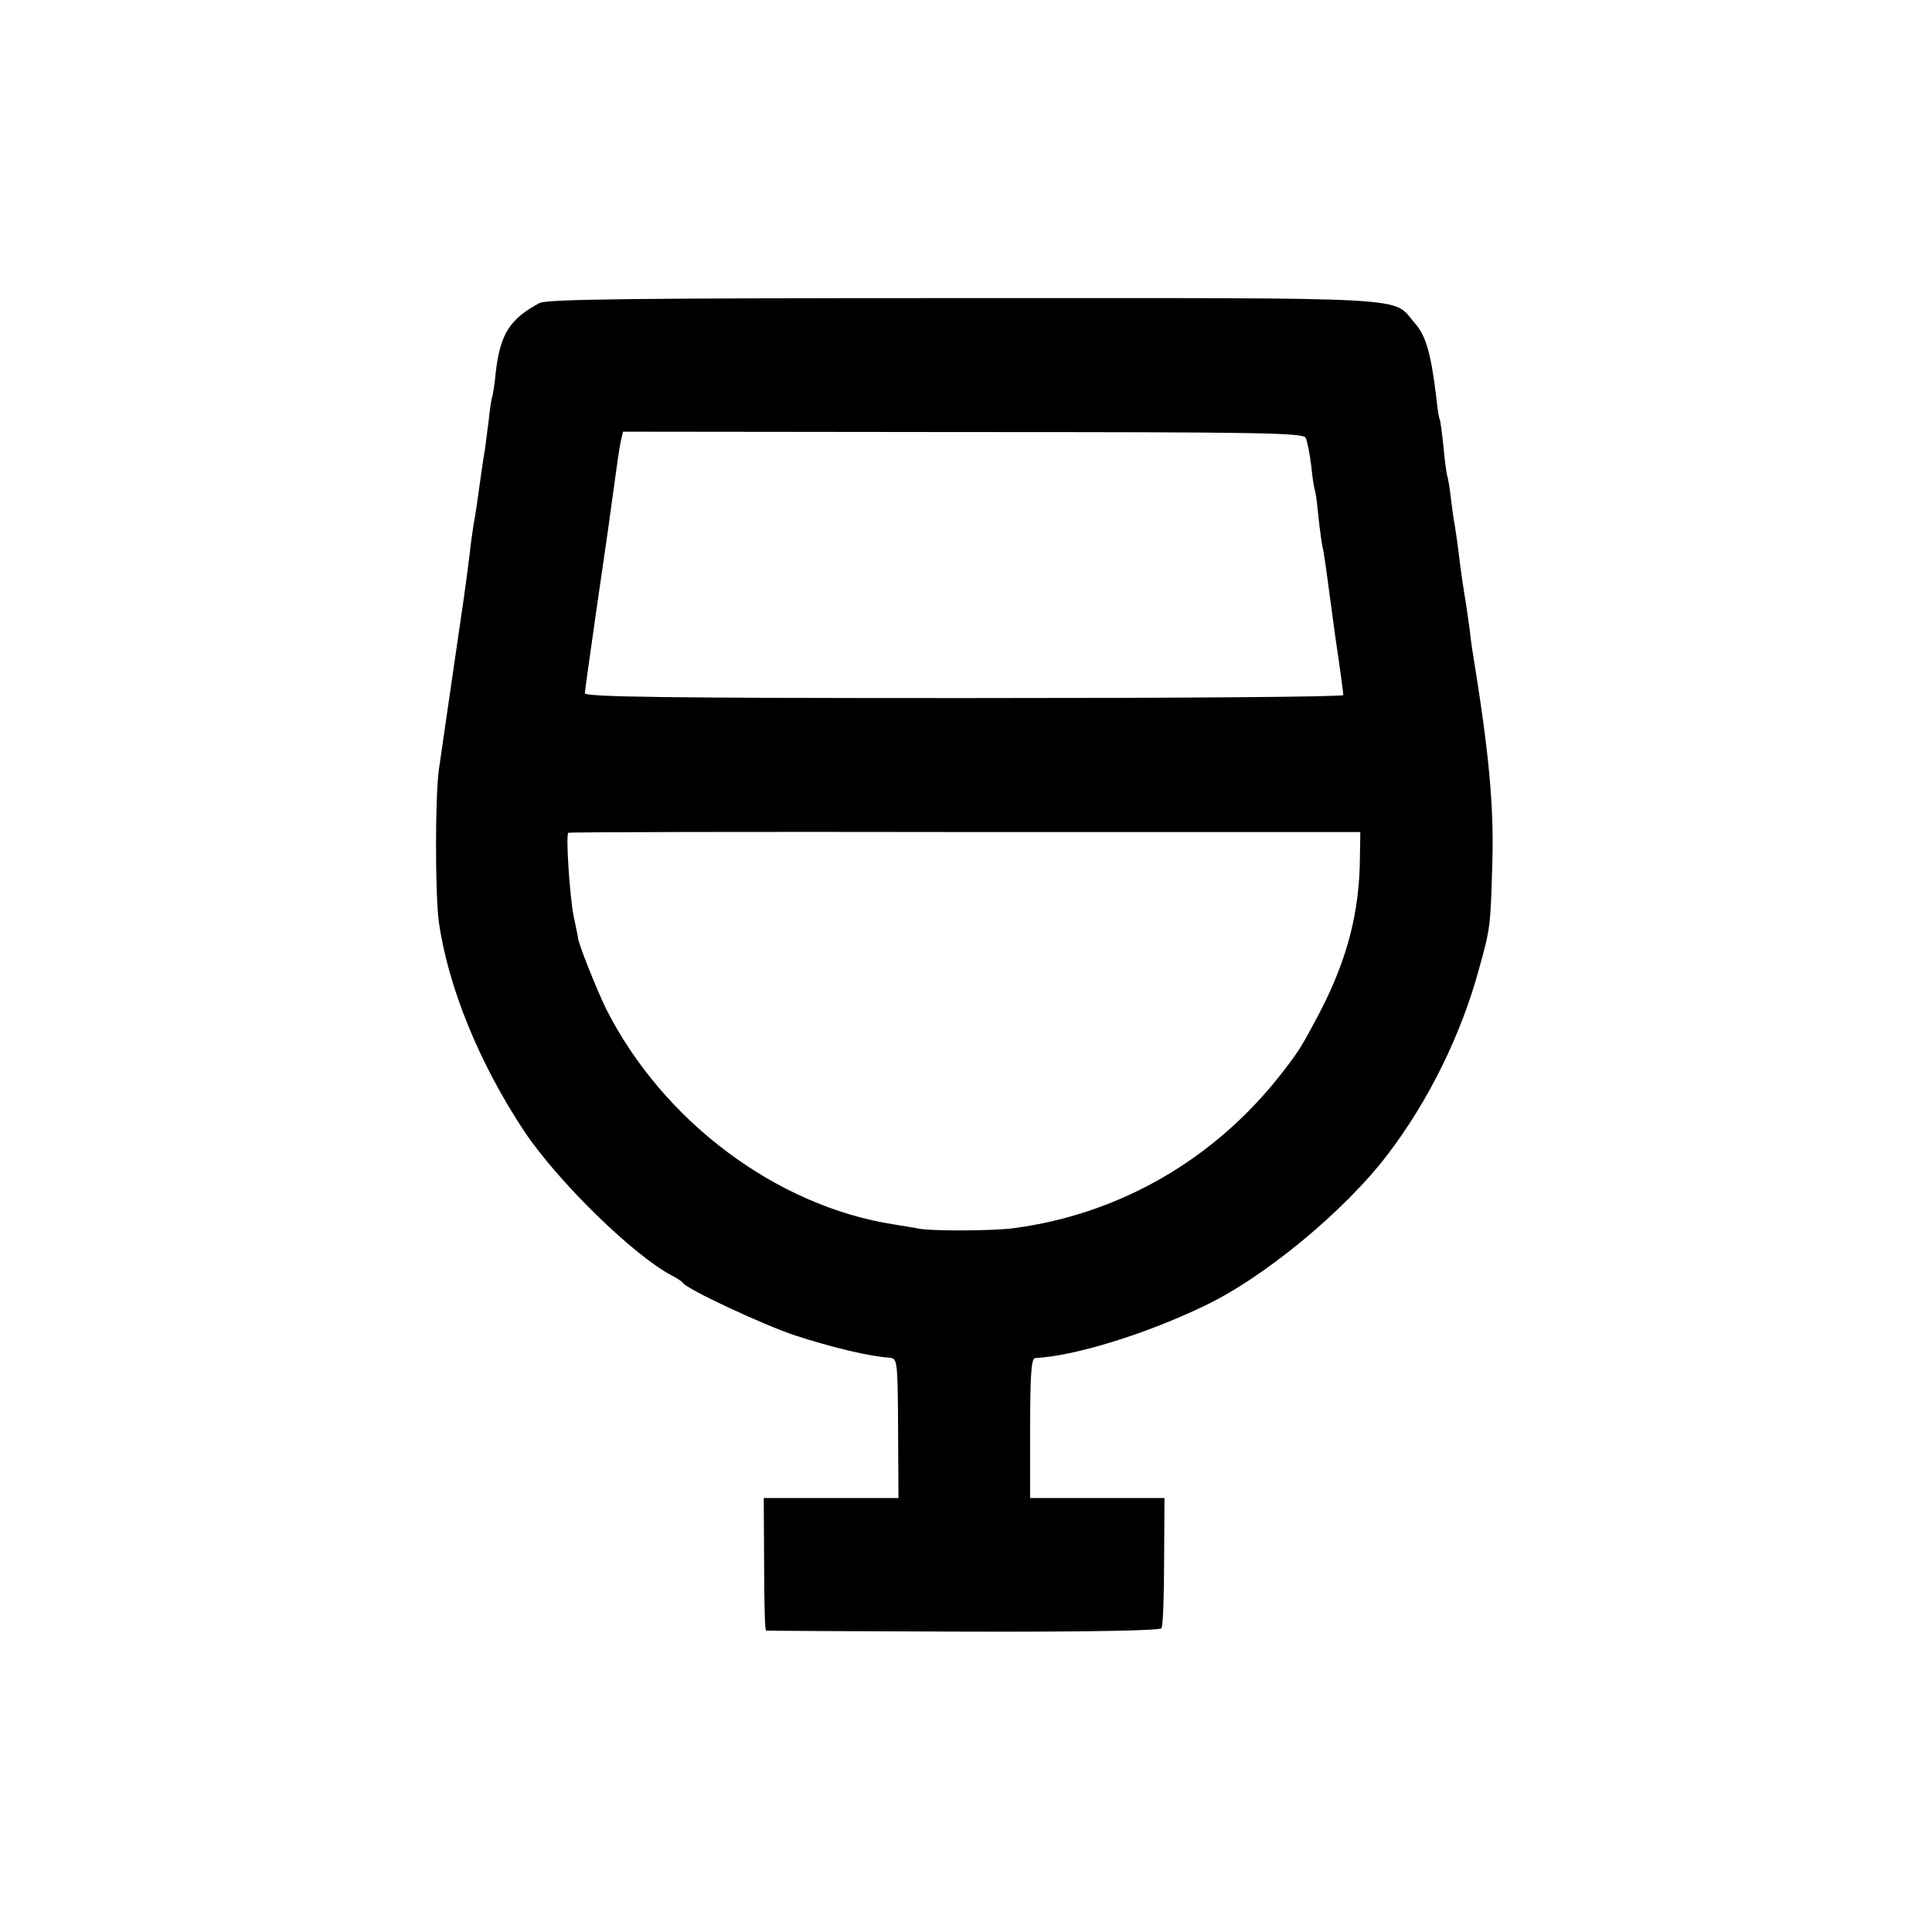 <?xml version="1.0" standalone="no"?>
<!DOCTYPE svg PUBLIC "-//W3C//DTD SVG 20010904//EN"
 "http://www.w3.org/TR/2001/REC-SVG-20010904/DTD/svg10.dtd">
<svg version="1.0" xmlns="http://www.w3.org/2000/svg"
 width="512pt" height="512pt" viewBox="0 0 512 512"
 preserveAspectRatio="xMidYMid meet">
<g transform="translate(0,512) scale(0.1,-0.1)"
fill="#000000" stroke="none">
<path d="M1430 4317 c-79 -42 -104 -82 -116 -182 -3 -33 -8 -62 -9 -65 -2 -3
-7 -33 -10 -65 -4 -33 -9 -67 -10 -77 -2 -9 -6 -38 -10 -65 -11 -80 -15 -107
-20 -133 -2 -14 -7 -47 -10 -75 -12 -97 -16 -122 -45 -320 -16 -111 -33 -226
-37 -255 -10 -73 -10 -330 0 -403 24 -172 108 -377 227 -556 90 -134 289 -328
390 -381 14 -7 27 -16 30 -20 11 -17 215 -112 297 -139 98 -32 199 -56 250
-59 21 -2 22 -5 23 -187 l1 -185 -178 0 -179 0 1 -175 c0 -96 2 -175 5 -176 3
-1 238 -2 523 -3 337 -1 521 3 525 9 4 6 7 85 7 178 l1 167 -178 0 -178 0 0
185 c0 141 3 185 13 186 103 5 289 62 444 136 159 74 376 253 490 403 108 141
196 319 243 494 30 108 30 110 35 286 4 145 -10 290 -48 525 -3 17 -9 55 -12
85 -4 30 -9 62 -10 70 -5 29 -15 95 -20 140 -3 25 -8 56 -10 70 -3 14 -7 45
-10 70 -3 25 -7 52 -10 60 -2 8 -7 44 -10 80 -4 36 -8 67 -10 70 -2 3 -6 30
-9 60 -14 113 -27 161 -57 194 -61 71 22 66 -1196 66 -888 0 -1103 -3 -1123
-13z m2030 -357 c4 -8 11 -42 15 -75 3 -32 8 -62 10 -65 1 -3 6 -34 9 -70 4
-36 9 -72 11 -80 2 -8 6 -33 9 -55 3 -22 14 -105 25 -185 12 -79 21 -148 21
-152 0 -5 -452 -8 -1005 -8 -797 0 -1005 3 -1005 13 0 6 14 104 30 217 33 225
35 242 45 315 11 81 15 109 20 135 l6 26 900 -1 c790 0 901 -2 909 -15z m144
-1110 c-1 -147 -33 -270 -105 -410 -48 -91 -55 -103 -99 -160 -178 -231 -432
-378 -715 -415 -53 -7 -216 -8 -250 -1 -11 2 -40 7 -65 11 -312 48 -614 274
-764 572 -24 49 -72 169 -74 186 0 4 -6 31 -12 60 -10 51 -21 213 -14 220 2 2
475 3 1051 2 l1048 0 -1 -65z"/>
</g>
</svg>
